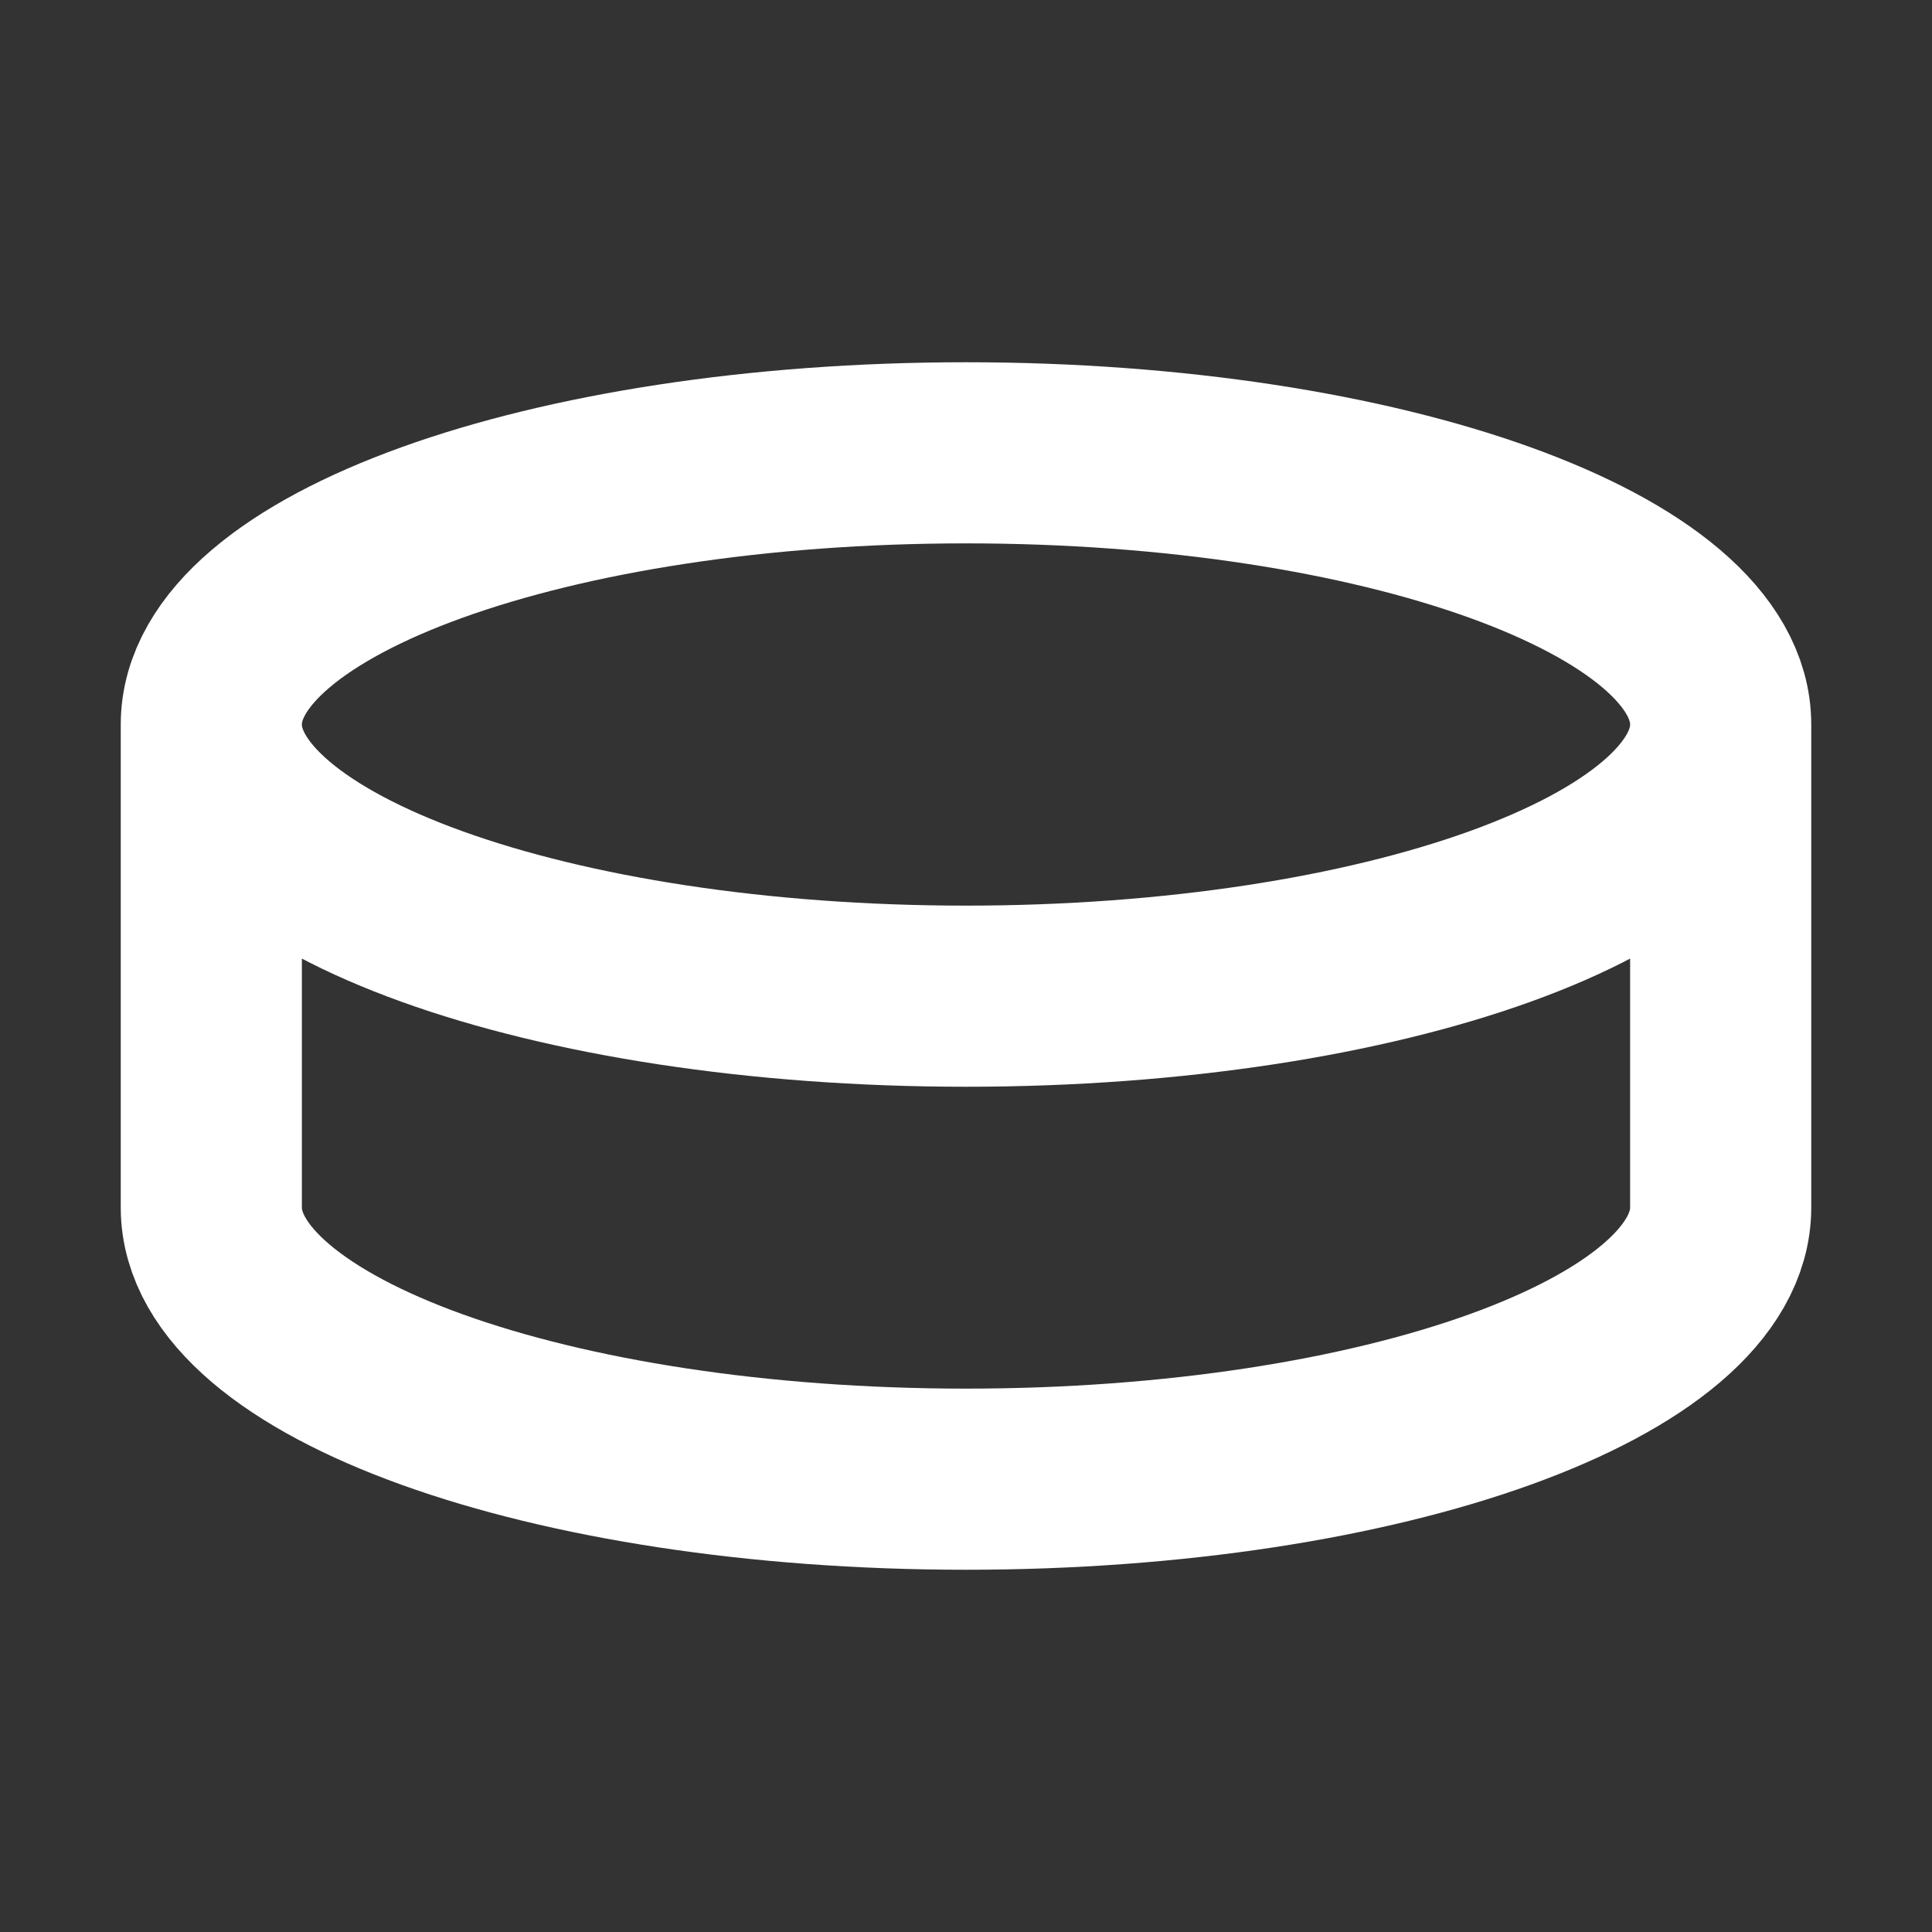 <svg width="32" height="32" viewBox="0 0 16 16" fill="none" xmlns="http://www.w3.org/2000/svg">

<rect x="0" y="0" width="16" height="16" fill="#333333" stroke="none"/>

<path d="M1.75 6V10C1.75 11.243 4.548 12.25 8 12.25C11.452 12.25 14.25 11.243 14.25 10V6M1.75 6C1.75 7.243 4.548 8.25 8 8.25C11.452 8.25 14.25 7.243 14.25 6M1.75 6C1.75 4.757 4.548 3.75 8 3.75C11.452 3.75 14.25 4.757 14.25 6" stroke="white" stroke-width="1.5" stroke-linecap="round" stroke-linejoin="round"/>
</svg>
